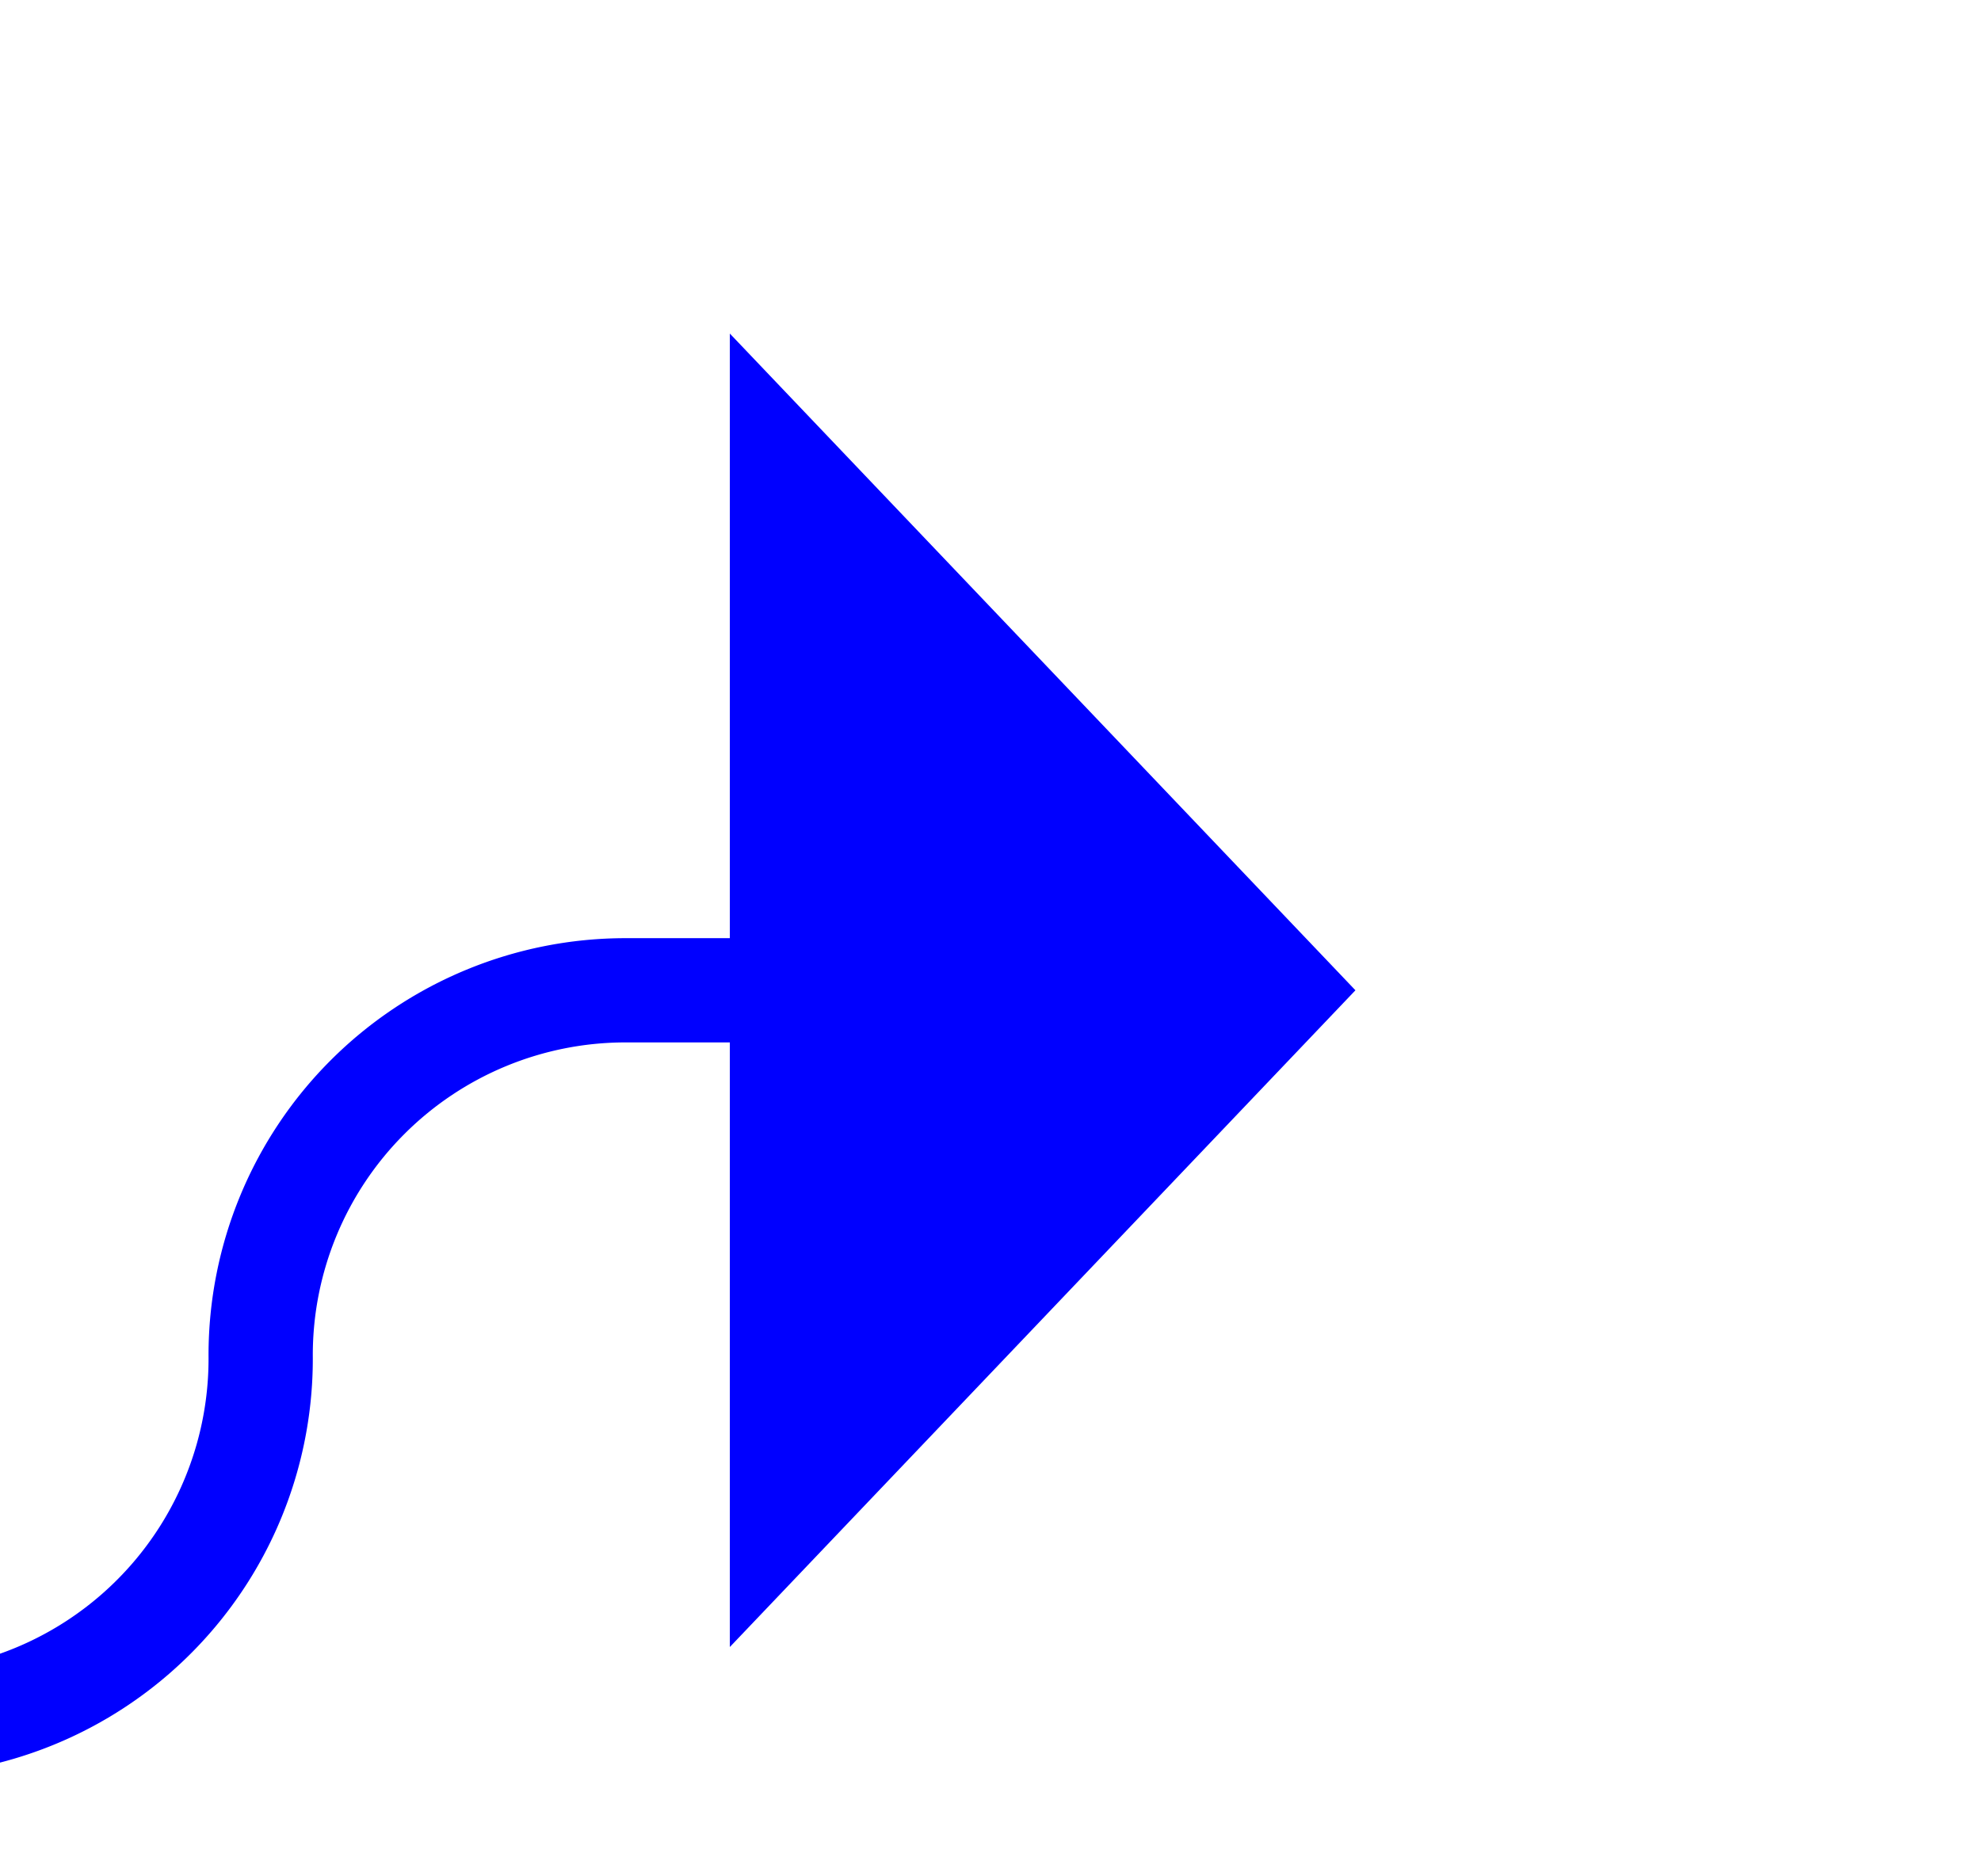 ﻿<?xml version="1.0" encoding="utf-8"?>
<svg version="1.1" xmlns:xlink="http://www.w3.org/1999/xlink" width="19px" height="18px" preserveAspectRatio="xMinYMid meet" viewBox="478 147  19 16" xmlns="http://www.w3.org/2000/svg">
  <path d="M 414 162.5  L 476.5 162.5  A 3.5 3.5 0 0 0 480.5 159 A 3.5 3.5 0 0 1 484 155.5 L 486 155.5  " stroke-width="1" stroke="#0000ff" fill="none" />
  <path d="M 485 161.8  L 491 155.5  L 485 149.2  L 485 161.8  Z " fill-rule="nonzero" fill="#0000ff" stroke="none" />
</svg>